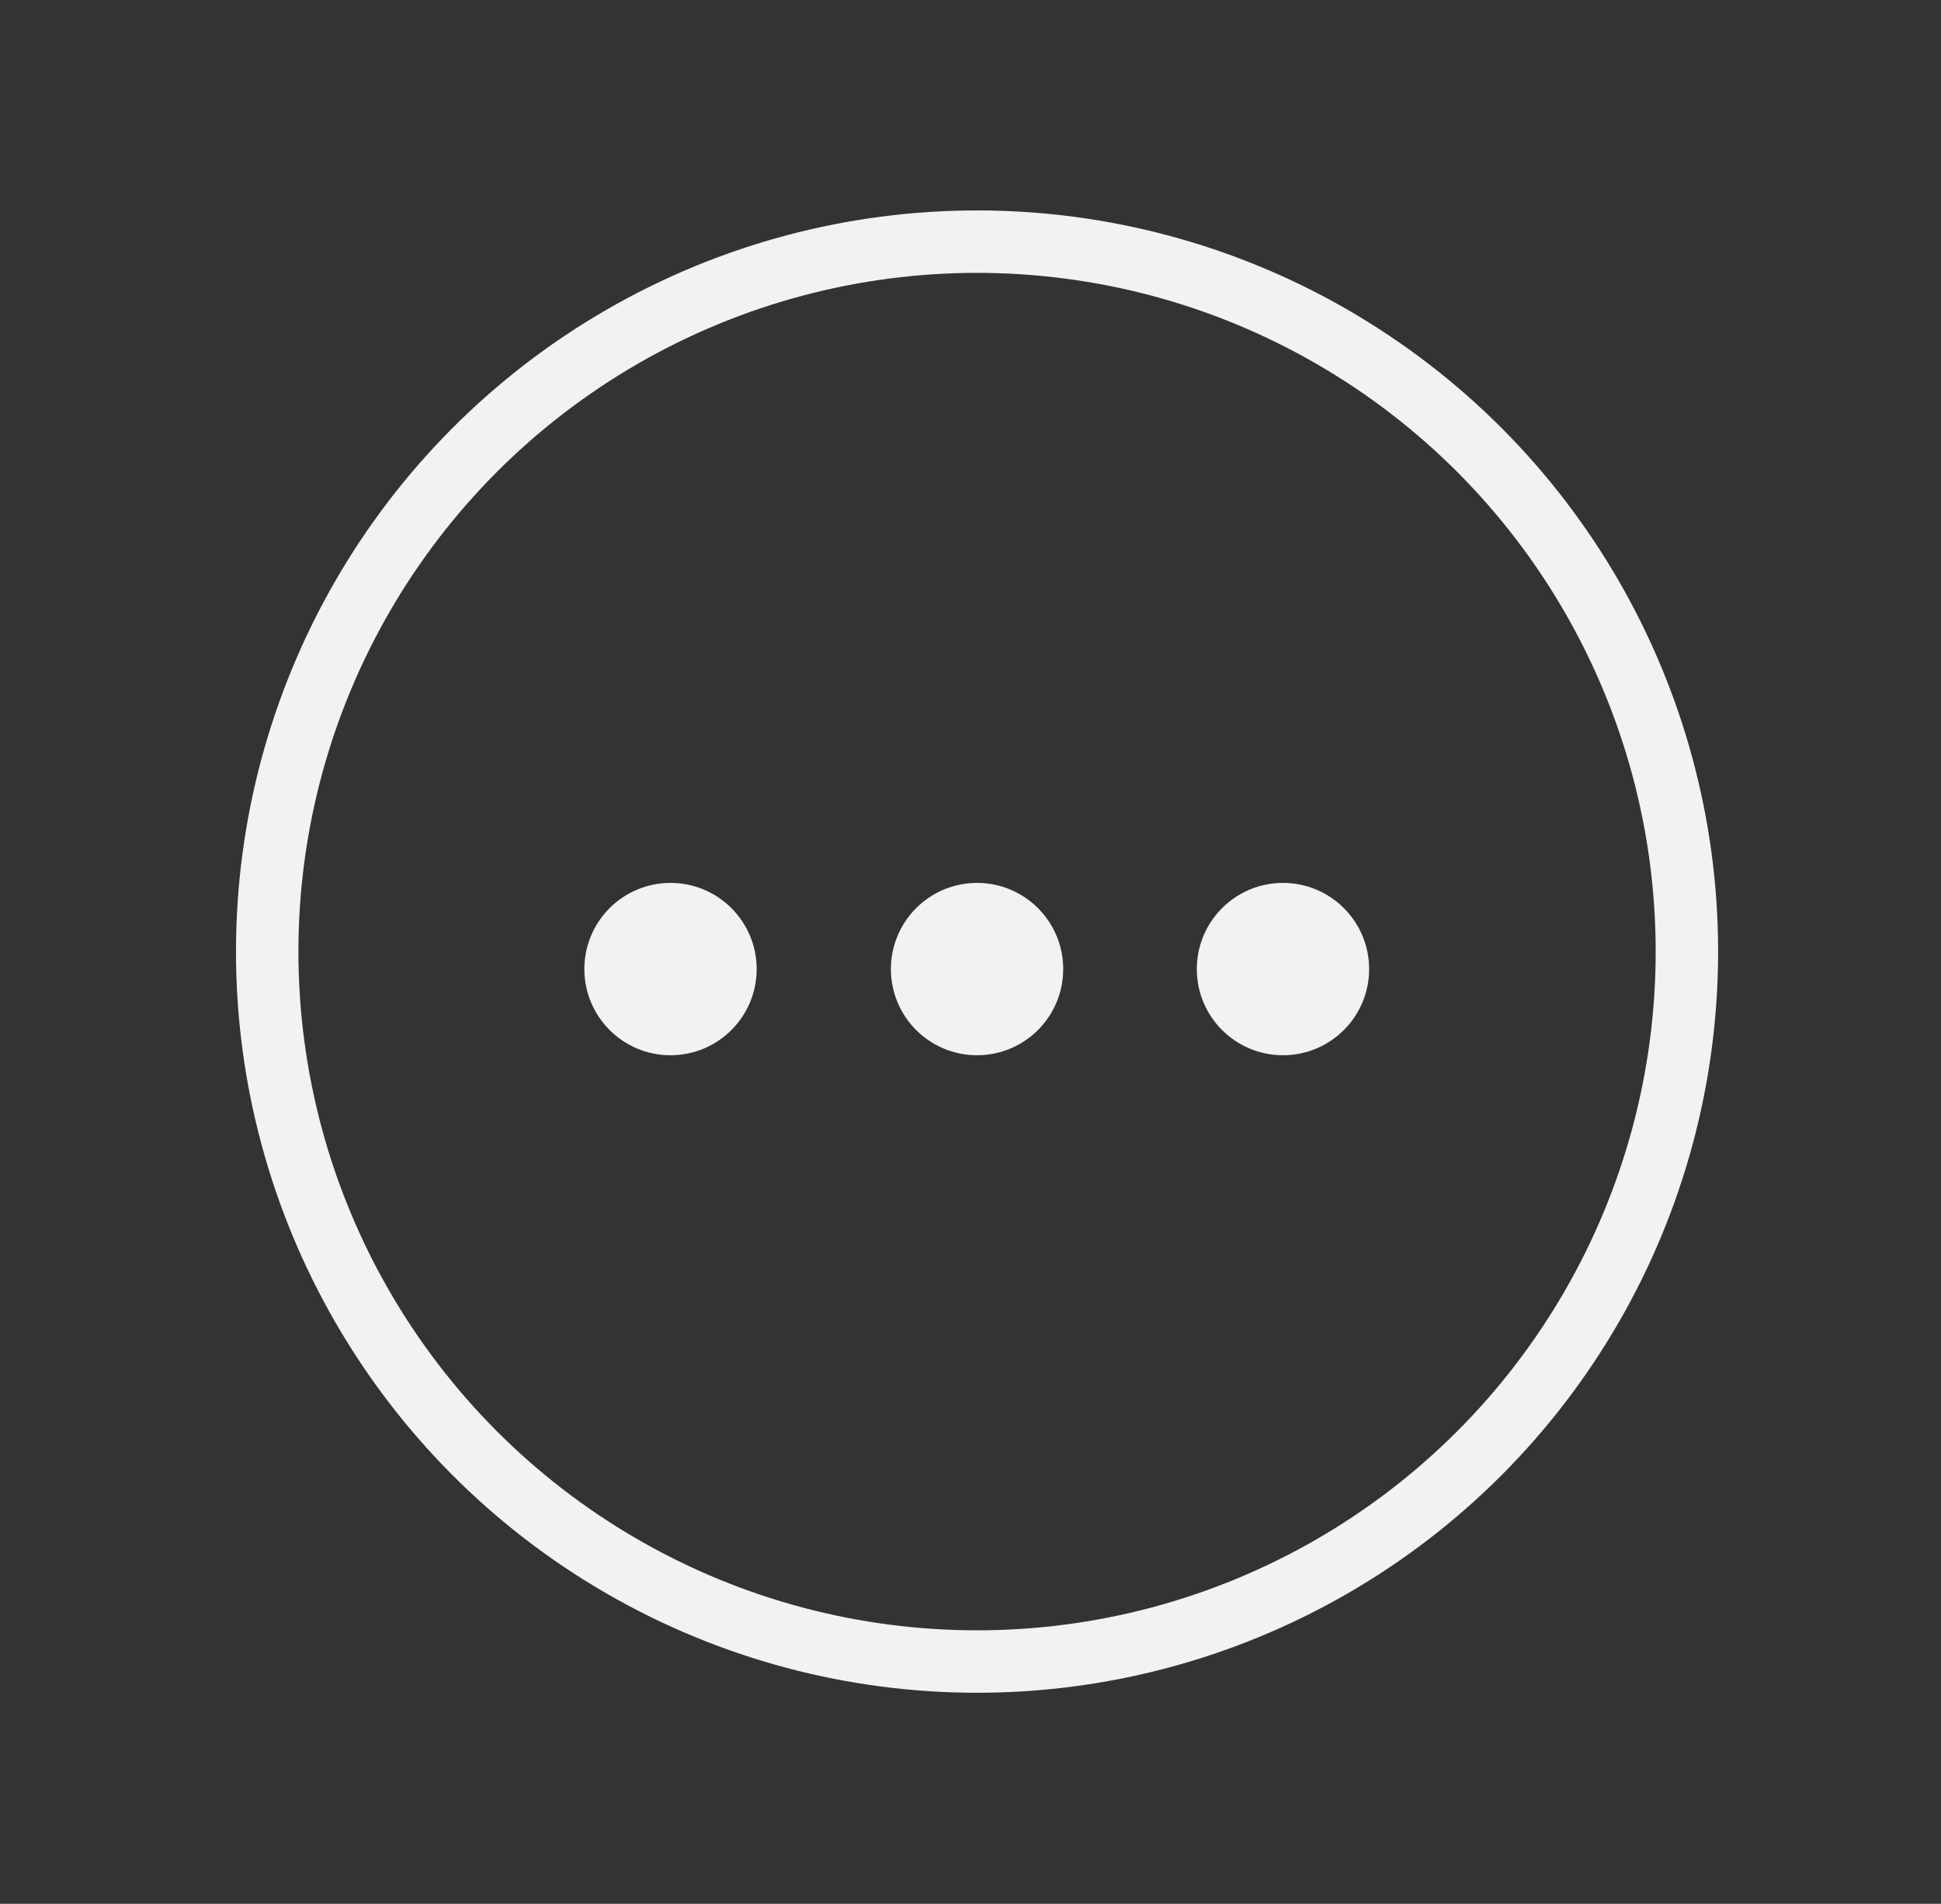 <svg id="mix-icon-whatsup_grey" xmlns="http://www.w3.org/2000/svg" viewBox="0 0 31.09 30.49"><rect x="0" y="0" width="31.09" height="30.49" fill="#333333" stroke="none"/><defs><style>.cls-1,.cls-3{fill:none;}.cls-1{stroke:#f2f2f2;stroke-miterlimit:10;}.cls-2{fill:#f2f2f2;}</style></defs><title>mix-icon-dotsmenu_margin</title><circle class="cls-1" cx="15.65" cy="15.24" r="11.37"/><circle class="cls-2" cx="10.74" cy="15.52" r="1.38"/><circle class="cls-2" cx="15.65" cy="15.52" r="1.38"/><circle class="cls-2" cx="20.55" cy="15.52" r="1.38"/><rect class="cls-3" width="31.09" height="30.49"/></svg>